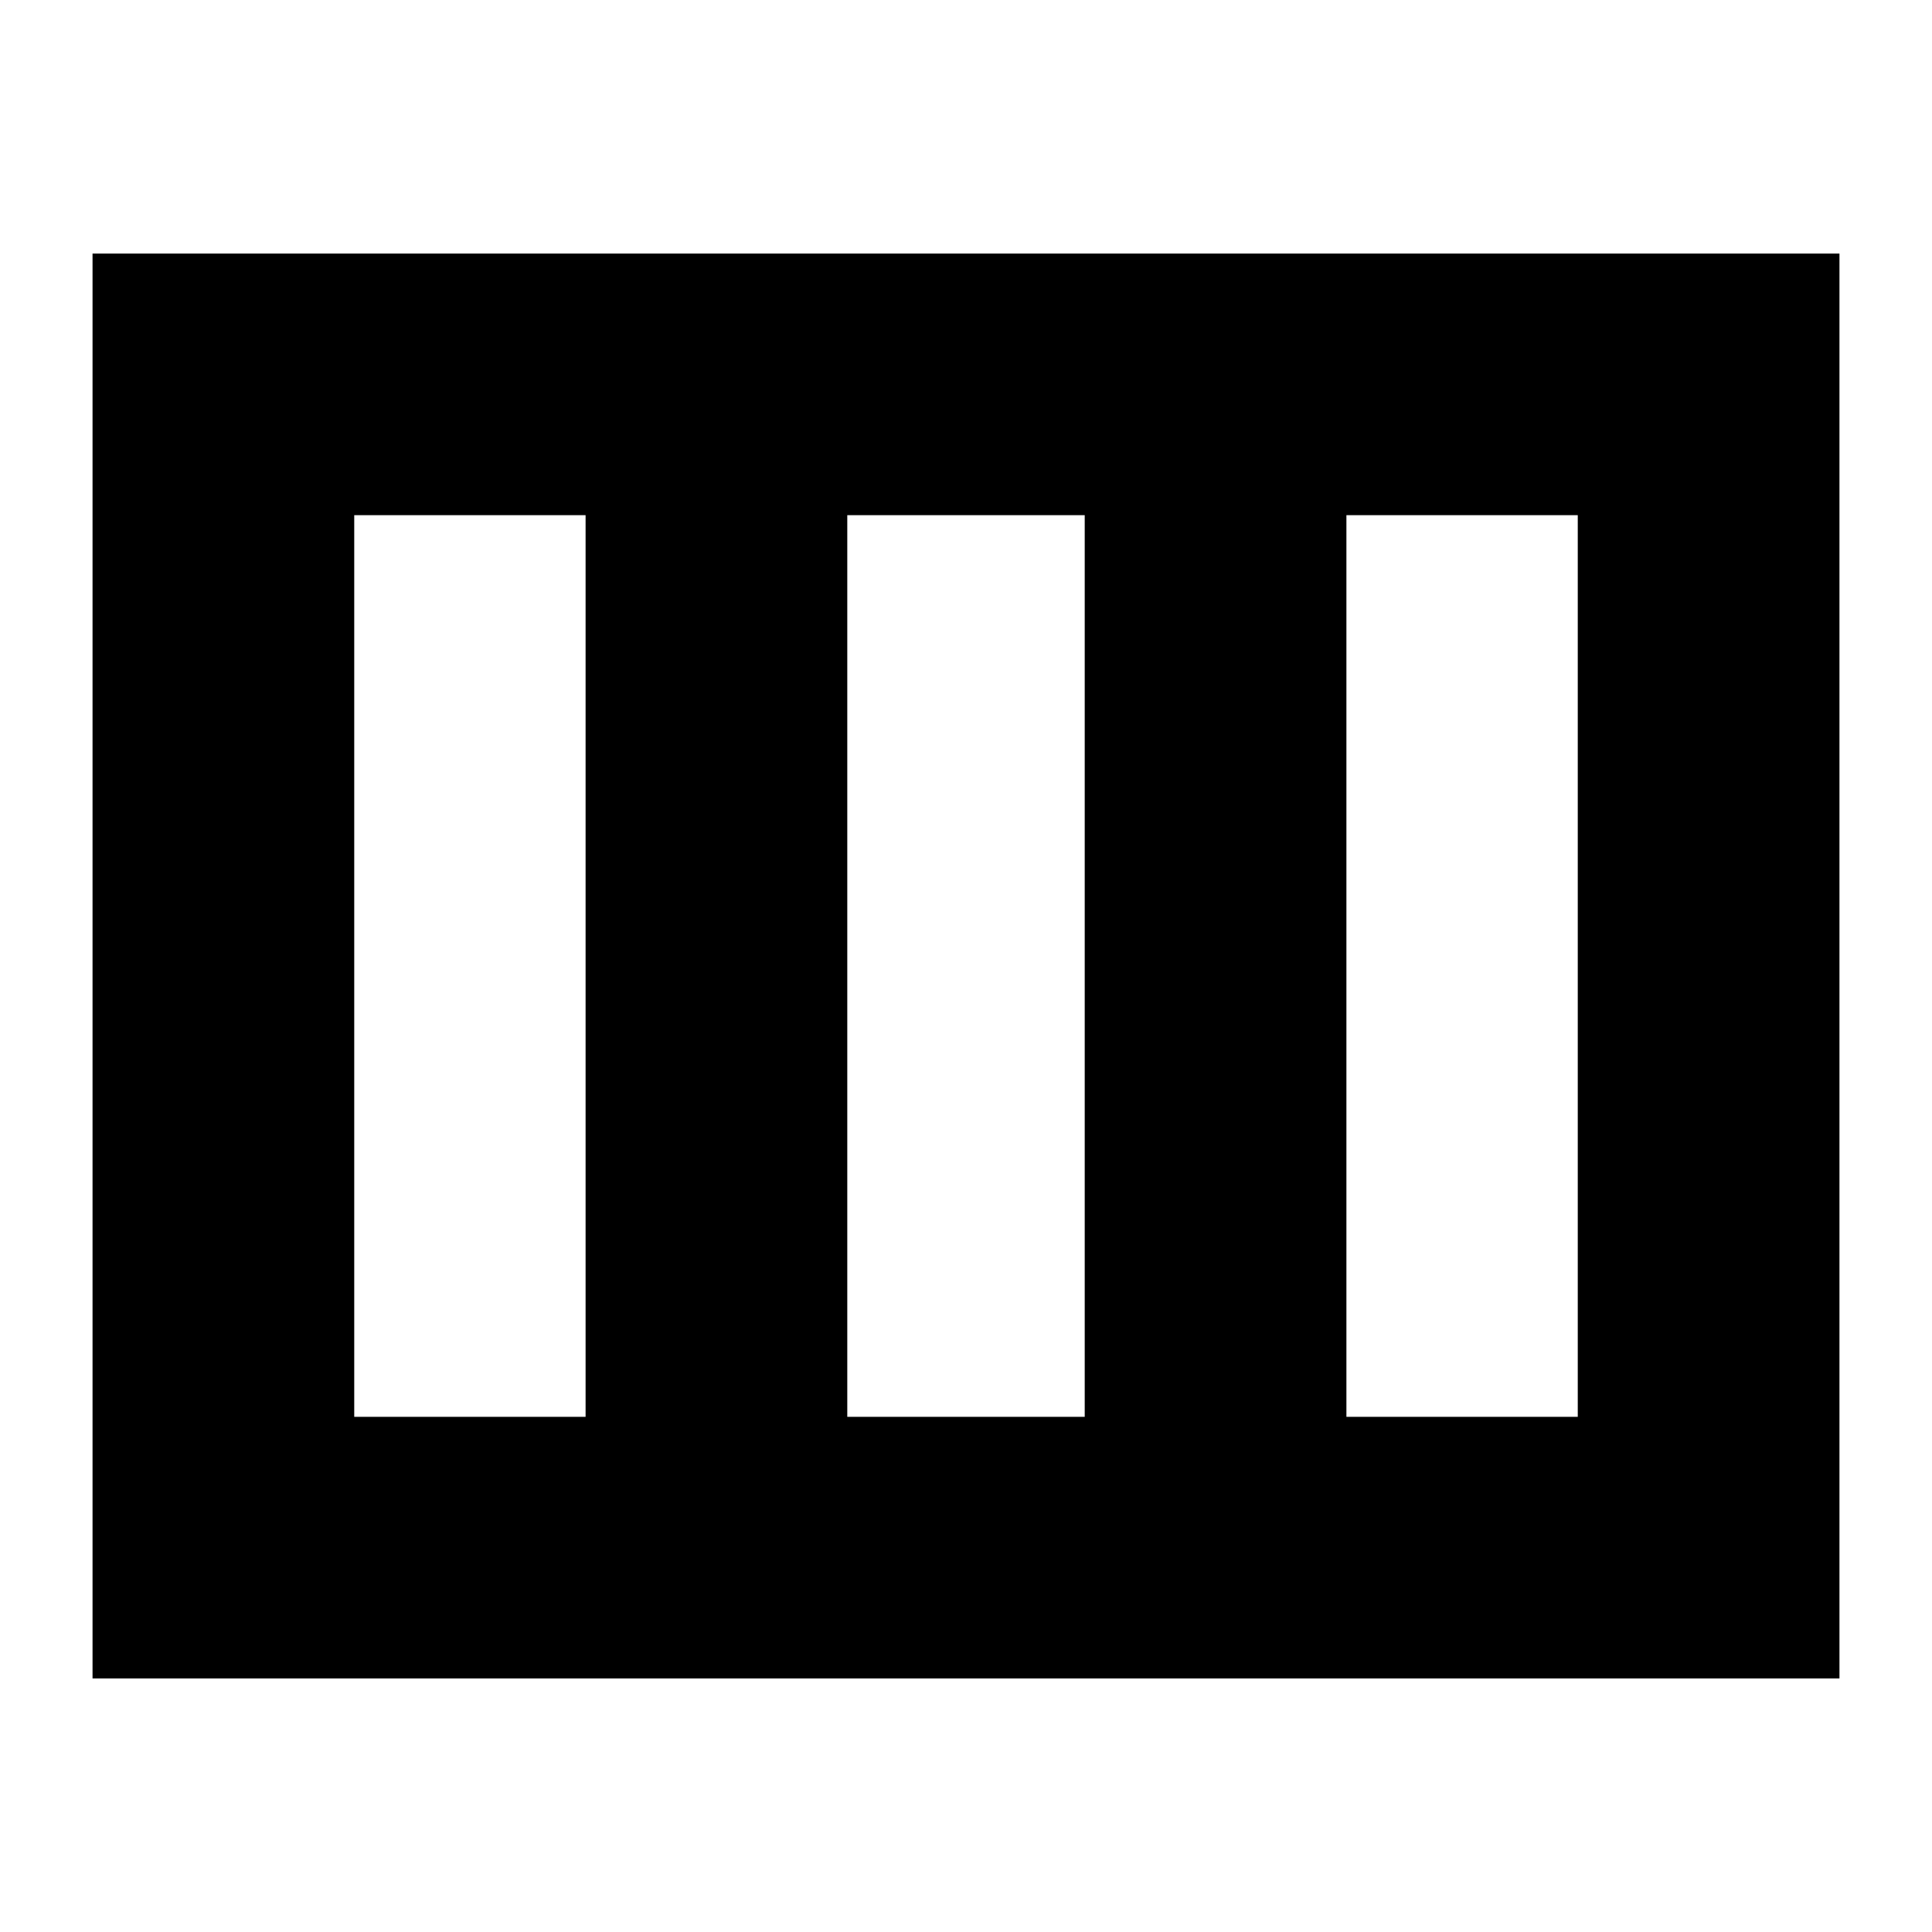 <svg xmlns="http://www.w3.org/2000/svg" height="20" width="20"><path d="M.958 17.375V2.625h18.084v14.75Zm2.709-2.708h2.395V5.333H3.667Zm5.104 0h2.458V5.333H8.771Zm5.167 0h2.395V5.333h-2.395ZM8.771 5.333v9.334Z"/></svg>